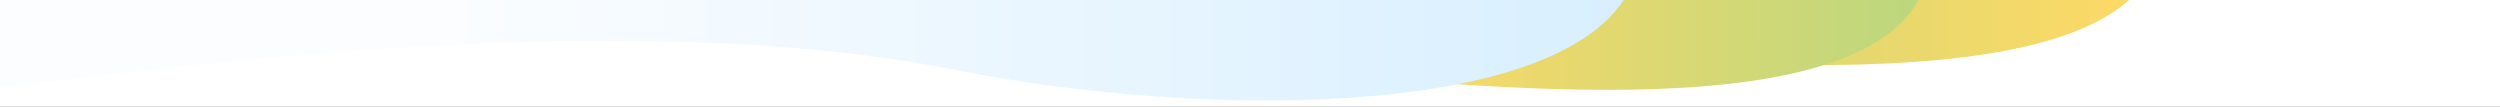 <svg width="1920" height="82" viewBox="0 0 1920 82" fill="none" xmlns="http://www.w3.org/2000/svg">
<rect x="0" y="0" width="1920" height="82" fill="#333333" stroke="none"/>
<g clip-path="url(#clip0_424_5)">
<rect width="1920" height="82" fill="white"/>
<path d="M1049.8 28.18C928.415 20.247 701.144 -8 610.5 0.5L659.987 -17H1649.5C1582.8 91.374 1201.52 38.096 1049.8 28.18Z" fill="url(#paint0_linear_424_5)"/>
<path d="M937 49.285C826.477 41.352 617.036 23.77 534.5 32.27L572.5 0H1473.5C1412.77 108.37 1075.15 59.201 937 49.285Z" fill="url(#paint1_linear_424_5)"/>
<path d="M732.913 53.528C465 0 82.352 59.543 0 66.76V0H1247C1186.4 92.02 917.46 90.4 732.913 53.528Z" fill="url(#paint2_linear_424_5)"/>
</g>
<defs>
<linearGradient id="paint0_linear_424_5" x1="659.987" y1="14.941" x2="1649.5" y2="14.941" gradientUnits="userSpaceOnUse">
<stop offset="0.384" stop-color="#BCD77E"/>
<stop offset="0.997" stop-color="#FDD966"/>
</linearGradient>
<linearGradient id="paint1_linear_424_5" x1="572.5" y1="31.94" x2="1473.5" y2="31.94" gradientUnits="userSpaceOnUse">
<stop offset="0.551" stop-color="#FDD966"/>
<stop offset="1" stop-color="#BCD77E"/>
</linearGradient>
<linearGradient id="paint2_linear_424_5" x1="348.013" y1="33.946" x2="1254.76" y2="33.946" gradientUnits="userSpaceOnUse">
<stop stop-color="#FBFDFF"/>
<stop offset="1" stop-color="#D8EFFF"/>
</linearGradient>
<clipPath id="clip0_424_5">
<rect width="1920" height="82" fill="white"/>
</clipPath>
</defs>
</svg>
